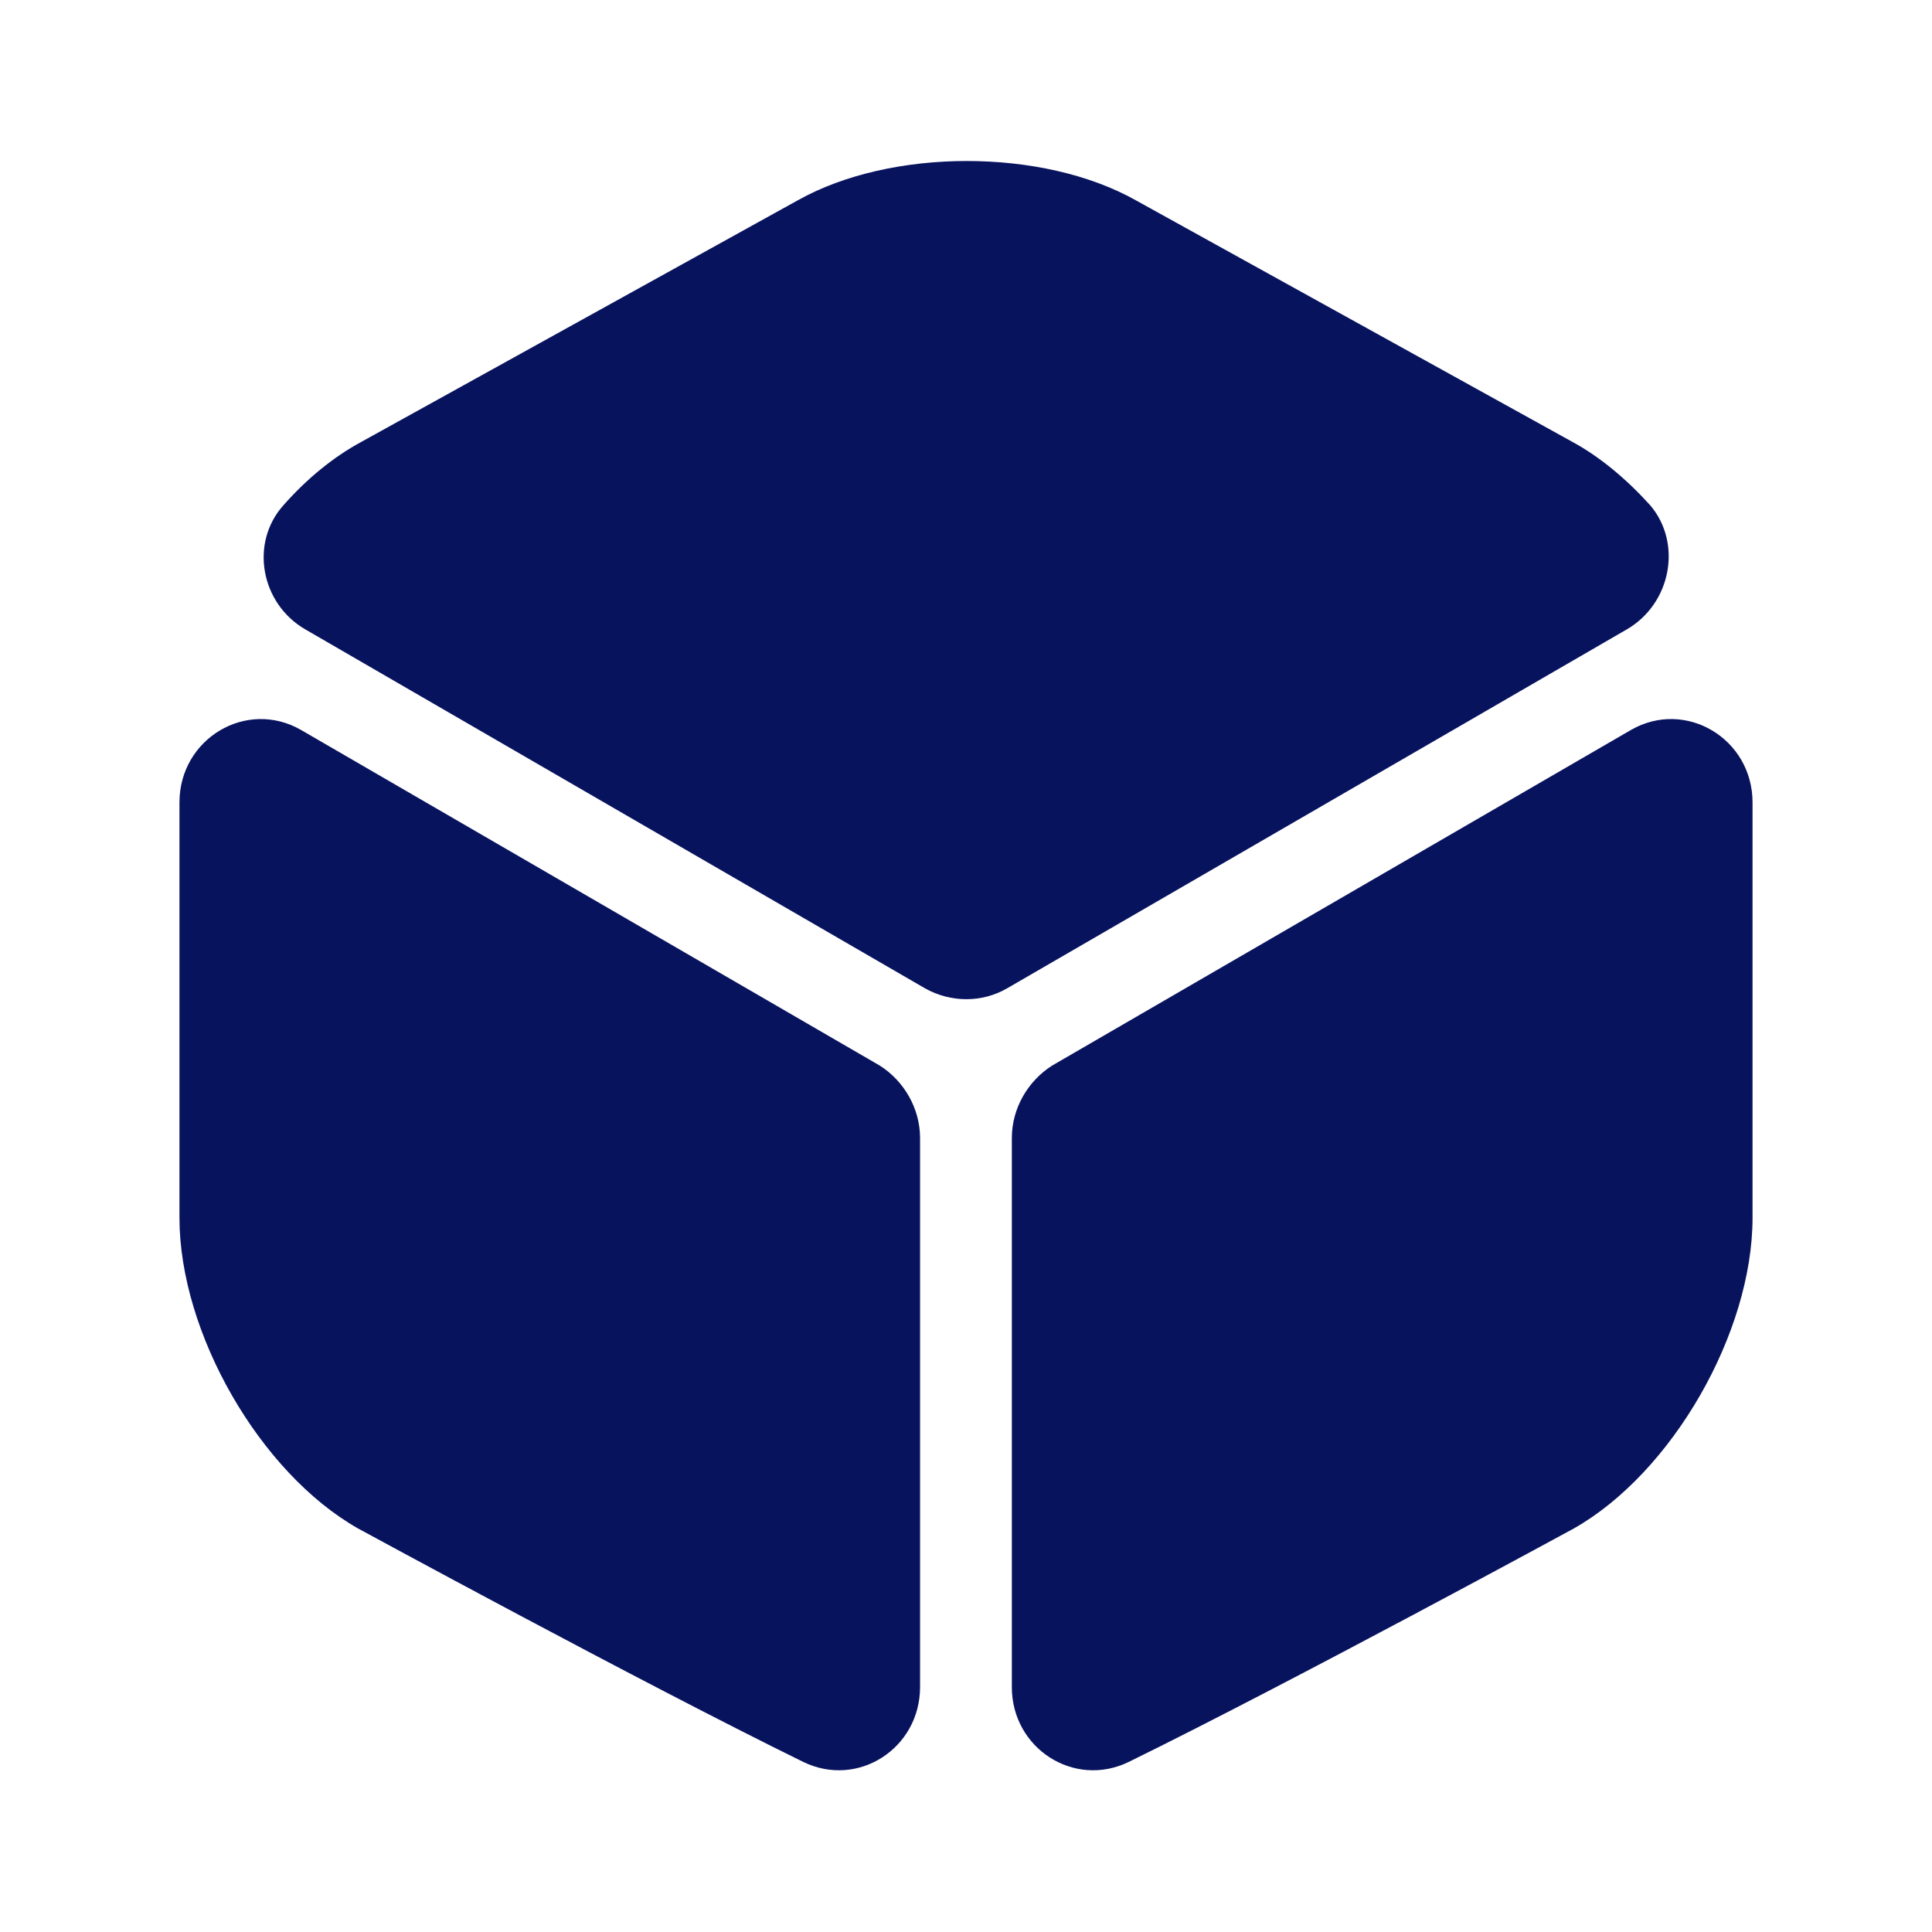 <svg width="18" height="18" viewBox="0 0 18 18" fill="none" xmlns="http://www.w3.org/2000/svg">
<path d="M15.158 5.863L9.383 9.208C9.15 9.343 8.858 9.343 8.618 9.208L2.843 5.863C2.43 5.623 2.325 5.061 2.64 4.708C2.858 4.461 3.105 4.258 3.368 4.116L7.433 1.866C8.303 1.378 9.713 1.378 10.582 1.866L14.648 4.116C14.91 4.258 15.158 4.468 15.375 4.708C15.675 5.061 15.57 5.623 15.158 5.863Z" fill="#08135E"/>
<path d="M8.572 10.603V15.718C8.572 16.288 7.995 16.663 7.485 16.416C5.94 15.658 3.337 14.241 3.337 14.241C2.422 13.723 1.672 12.418 1.672 11.346V7.476C1.672 6.883 2.295 6.508 2.805 6.801L8.197 9.928C8.422 10.071 8.572 10.326 8.572 10.603Z" fill="#08135E"/>
<path d="M9.427 10.603V15.718C9.427 16.288 10.005 16.663 10.515 16.416C12.06 15.658 14.662 14.241 14.662 14.241C15.578 13.723 16.328 12.418 16.328 11.346V7.476C16.328 6.883 15.705 6.508 15.195 6.801L9.802 9.928C9.577 10.071 9.427 10.326 9.427 10.603Z" fill="#08135E"/>
</svg>
